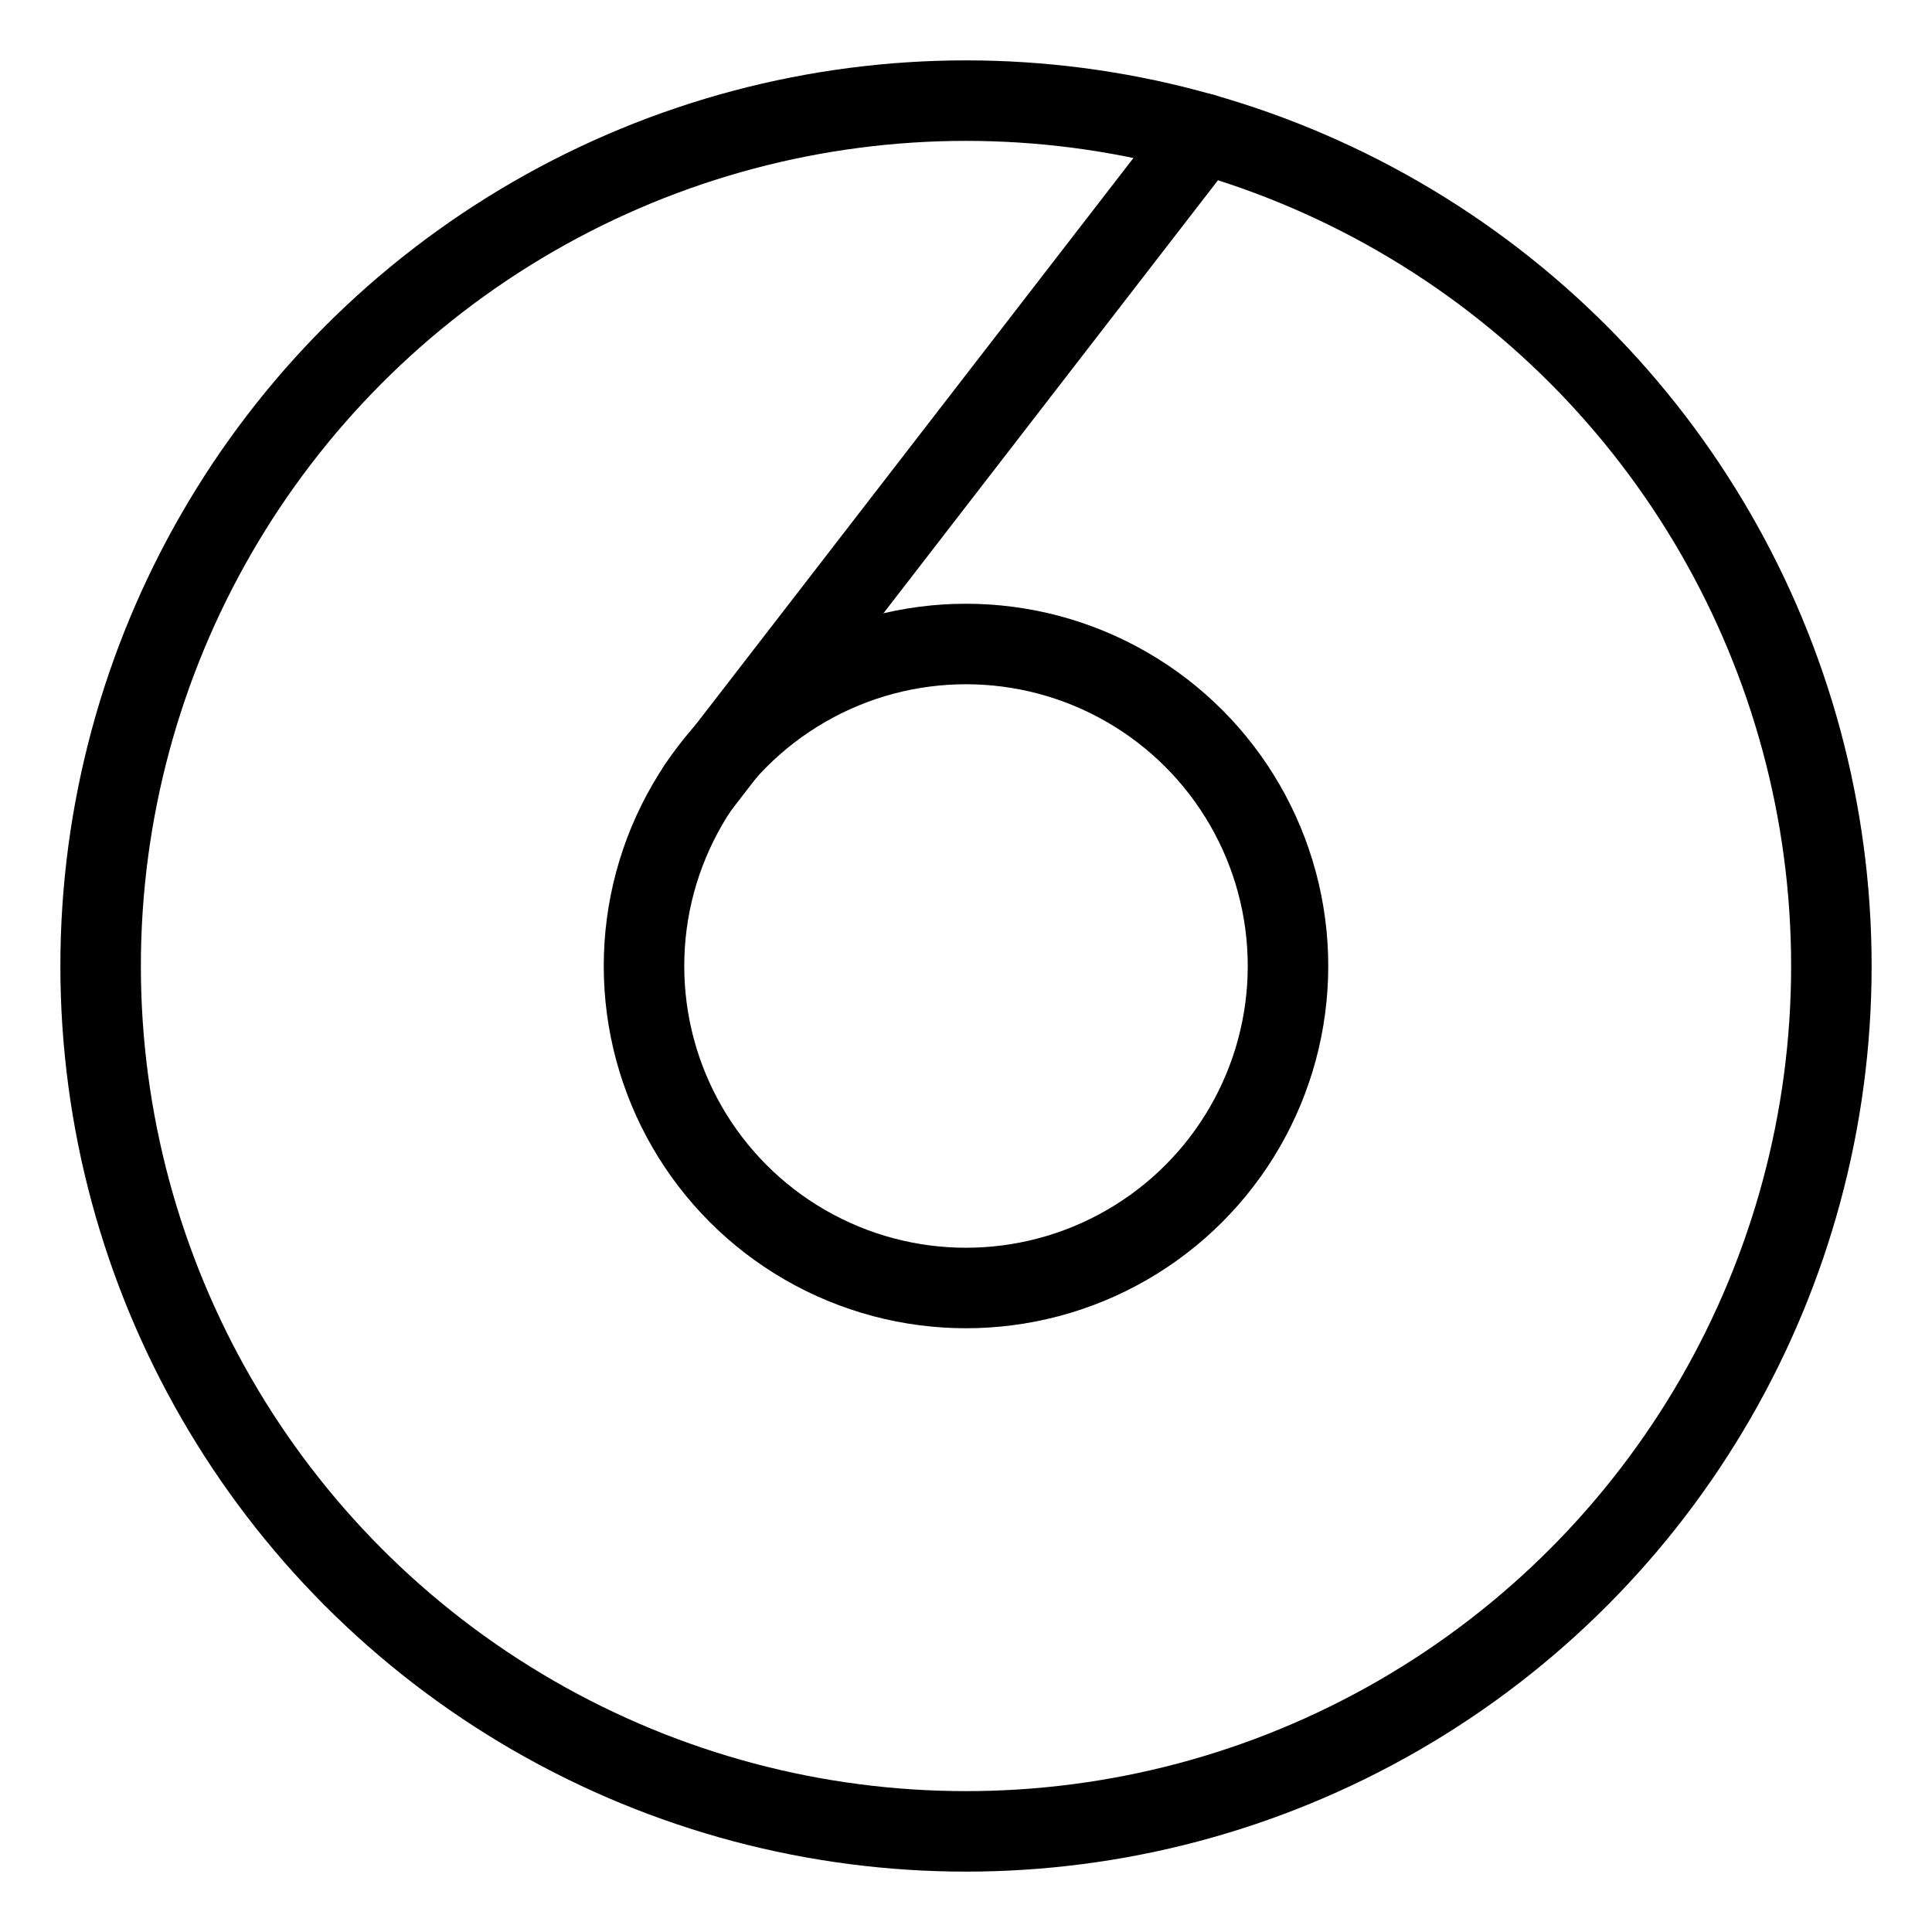 <svg xmlns="http://www.w3.org/2000/svg" viewBox="0 0 48 48"><defs><style>.a{stroke-width:2px;stroke-width:2px;fill:none;stroke:#000;stroke-linecap:round;stroke-linejoin:round;}</style></defs><circle class="a" cx="24" cy="24" r="21.5"/><circle class="a" cx="24" cy="24" r="8"/><line class="a" x1="17.347" y1="19.558" x2="29.891" y2="3.32"/></svg>